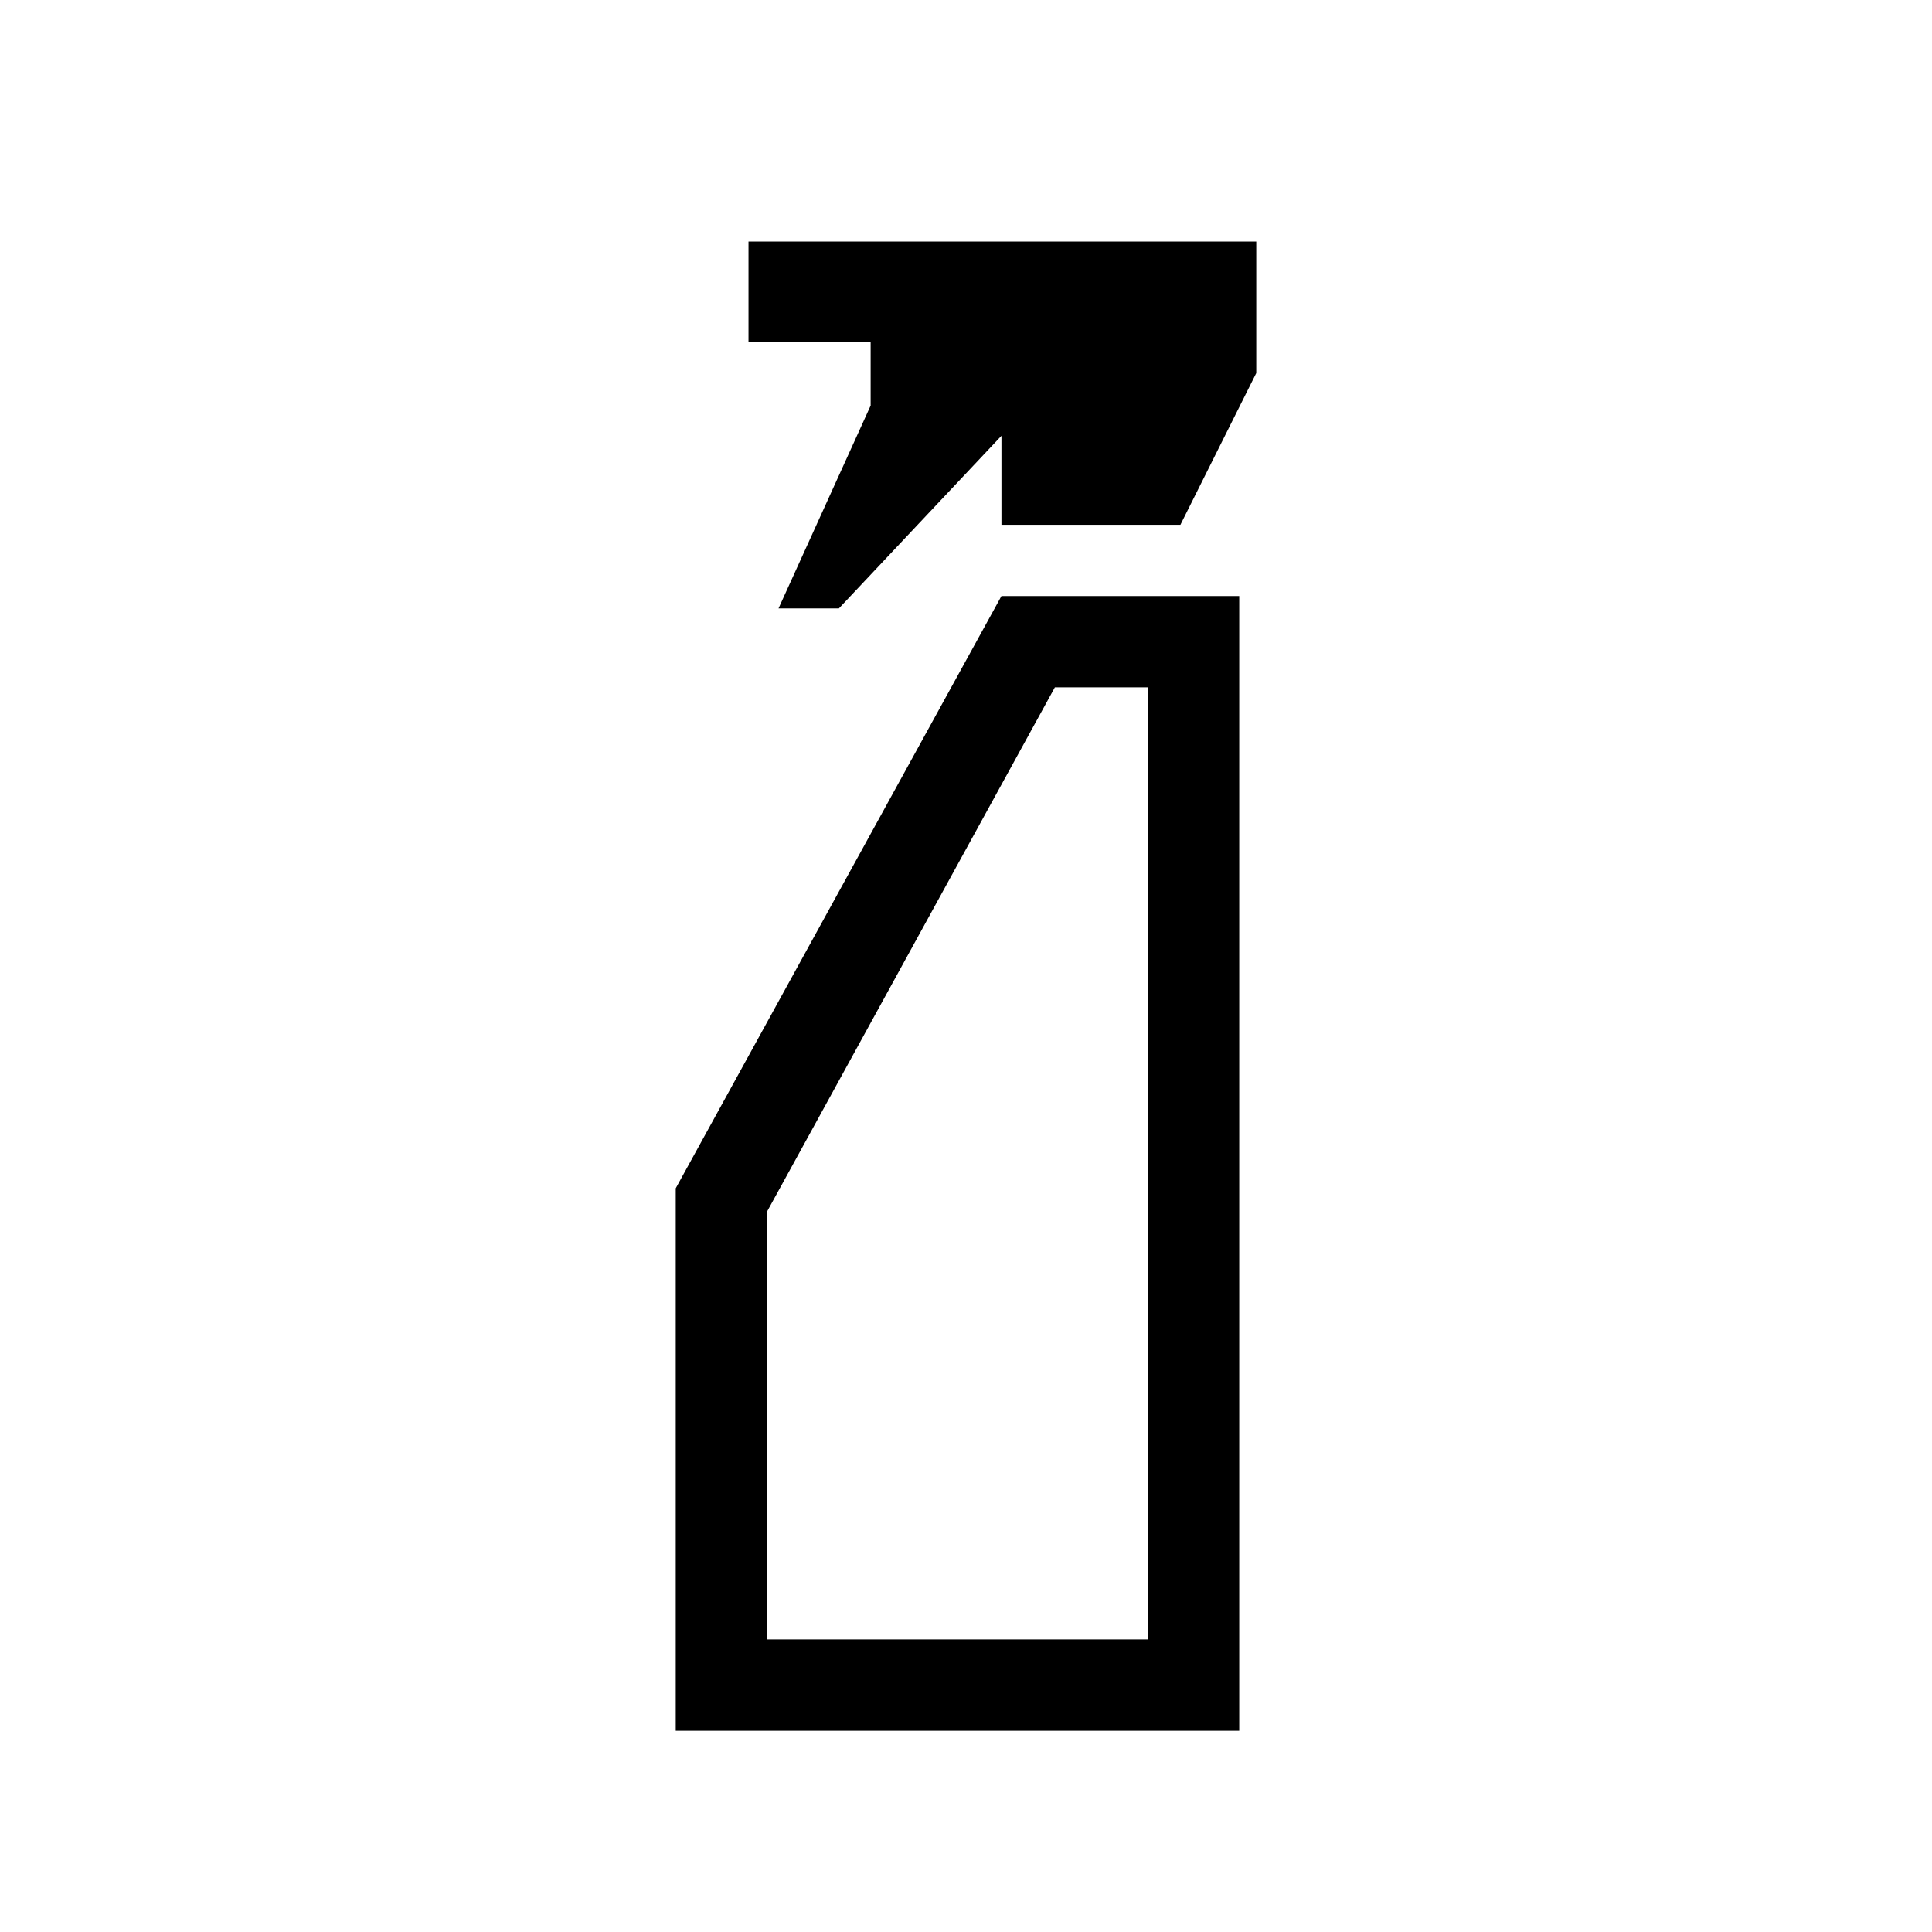 <svg xmlns="http://www.w3.org/2000/svg" viewBox="0 -960 960 960"><path d="m386.847-657.691 45.769-100.769v-31.538h-60.692v-49.999H624.23v65.384l-37.693 75.384h-88.921v-44.231l-80.769 85.769h-30Zm-51.077 557.69v-269.537l161.846-294.307h118.151v563.844H335.77Zm45.384-45.384h189.23v-473.076h-46.23L381.154-358v212.615Zm0 0h189.23-189.23Z"/></svg>